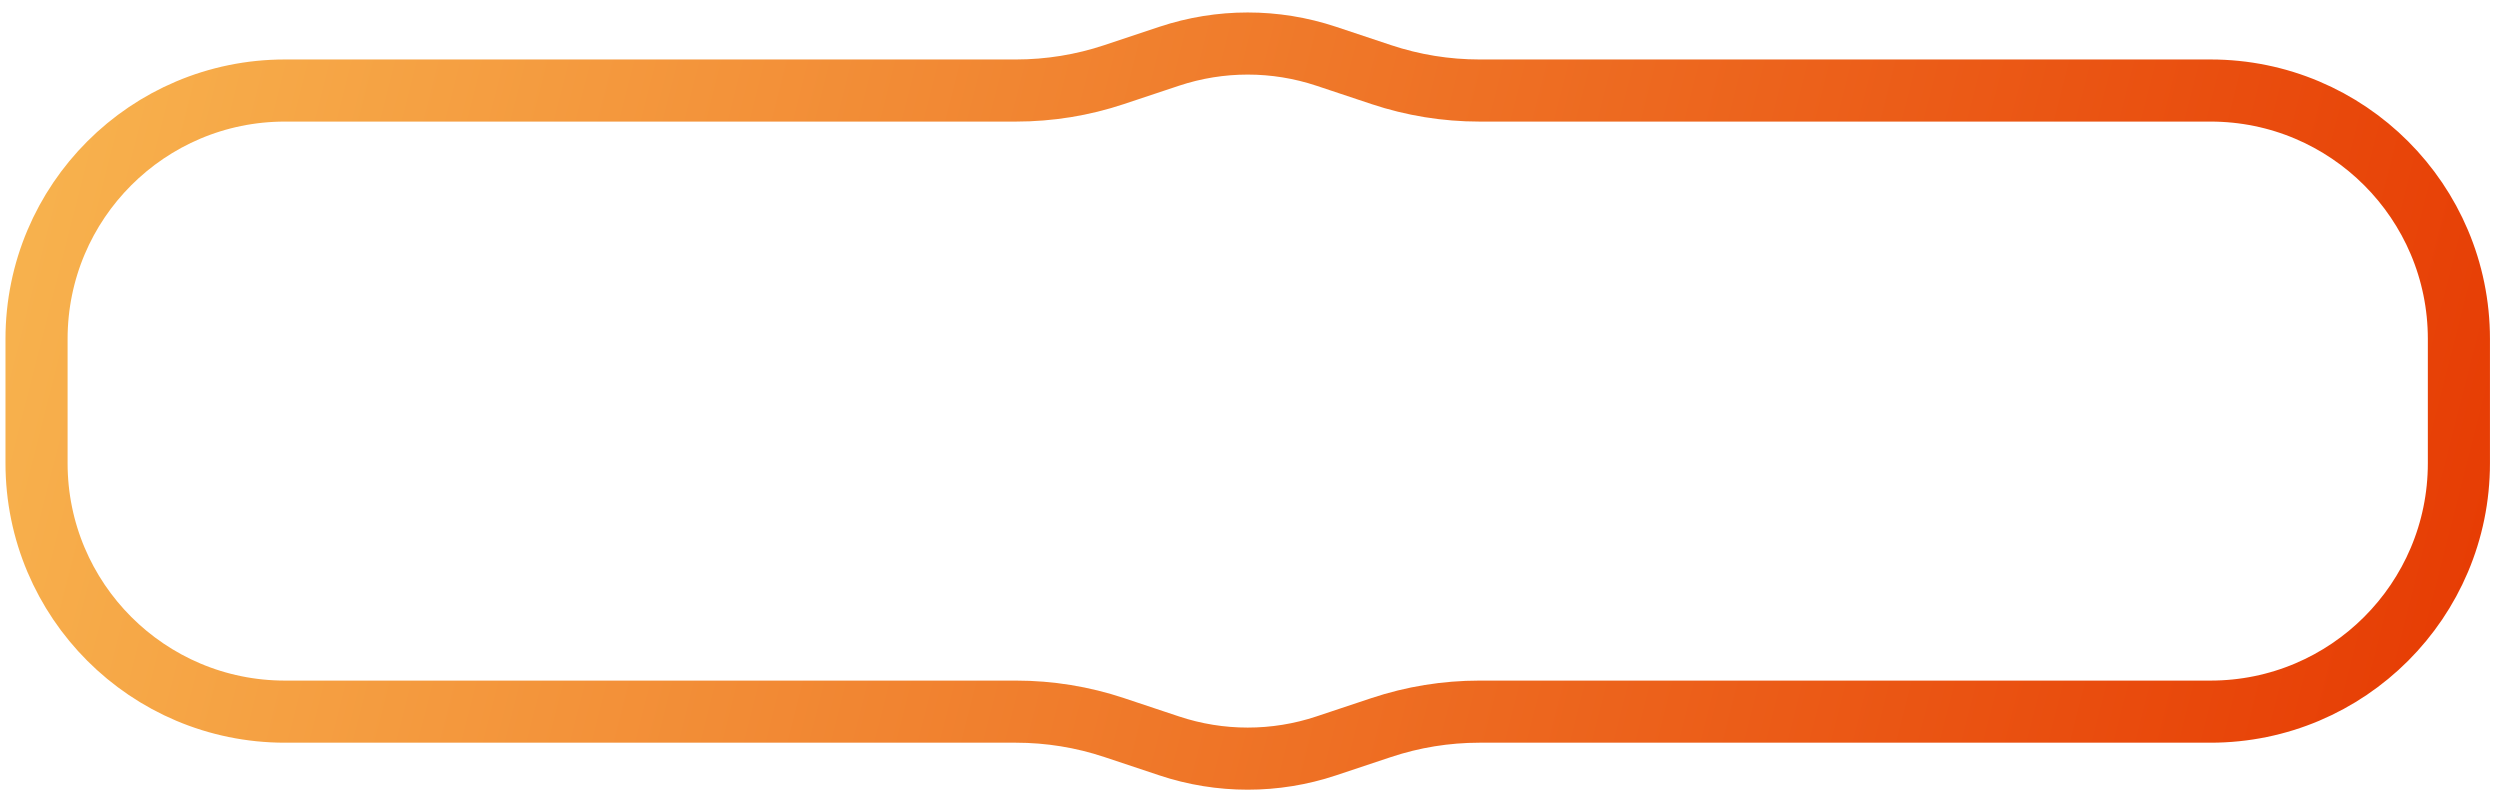 <svg width="161" height="51" viewBox="0 0 161 51" fill="none" xmlns="http://www.w3.org/2000/svg">
<path d="M158.353 21.829V29.829C158.353 38.666 151.189 45.83 142.353 45.83H95.273C93.124 45.83 90.988 46.176 88.949 46.856L85.412 48.035C82.128 49.13 78.577 49.13 75.293 48.035L71.756 46.856C69.717 46.176 67.581 45.83 65.431 45.83H18.352C9.516 45.83 2.353 38.666 2.353 29.829V21.829C2.353 12.993 9.516 5.83 18.352 5.83H65.431C67.581 5.83 69.717 5.483 71.756 4.803L75.293 3.624C78.577 2.53 82.128 2.53 85.412 3.624L88.949 4.803C90.988 5.483 93.124 5.83 95.273 5.83H142.353C151.189 5.83 158.353 12.993 158.353 21.829Z" stroke="url(#paint0_linear_34_3608)" stroke-width="4"/>
<defs>
<linearGradient id="paint0_linear_34_3608" x1="-39.648" y1="3.83" x2="161.595" y2="54.939" gradientUnits="userSpaceOnUse">
<stop stop-color="#FCD161"/>
<stop offset="1" stop-color="#E63801"/>
</linearGradient>
</defs>
</svg>

